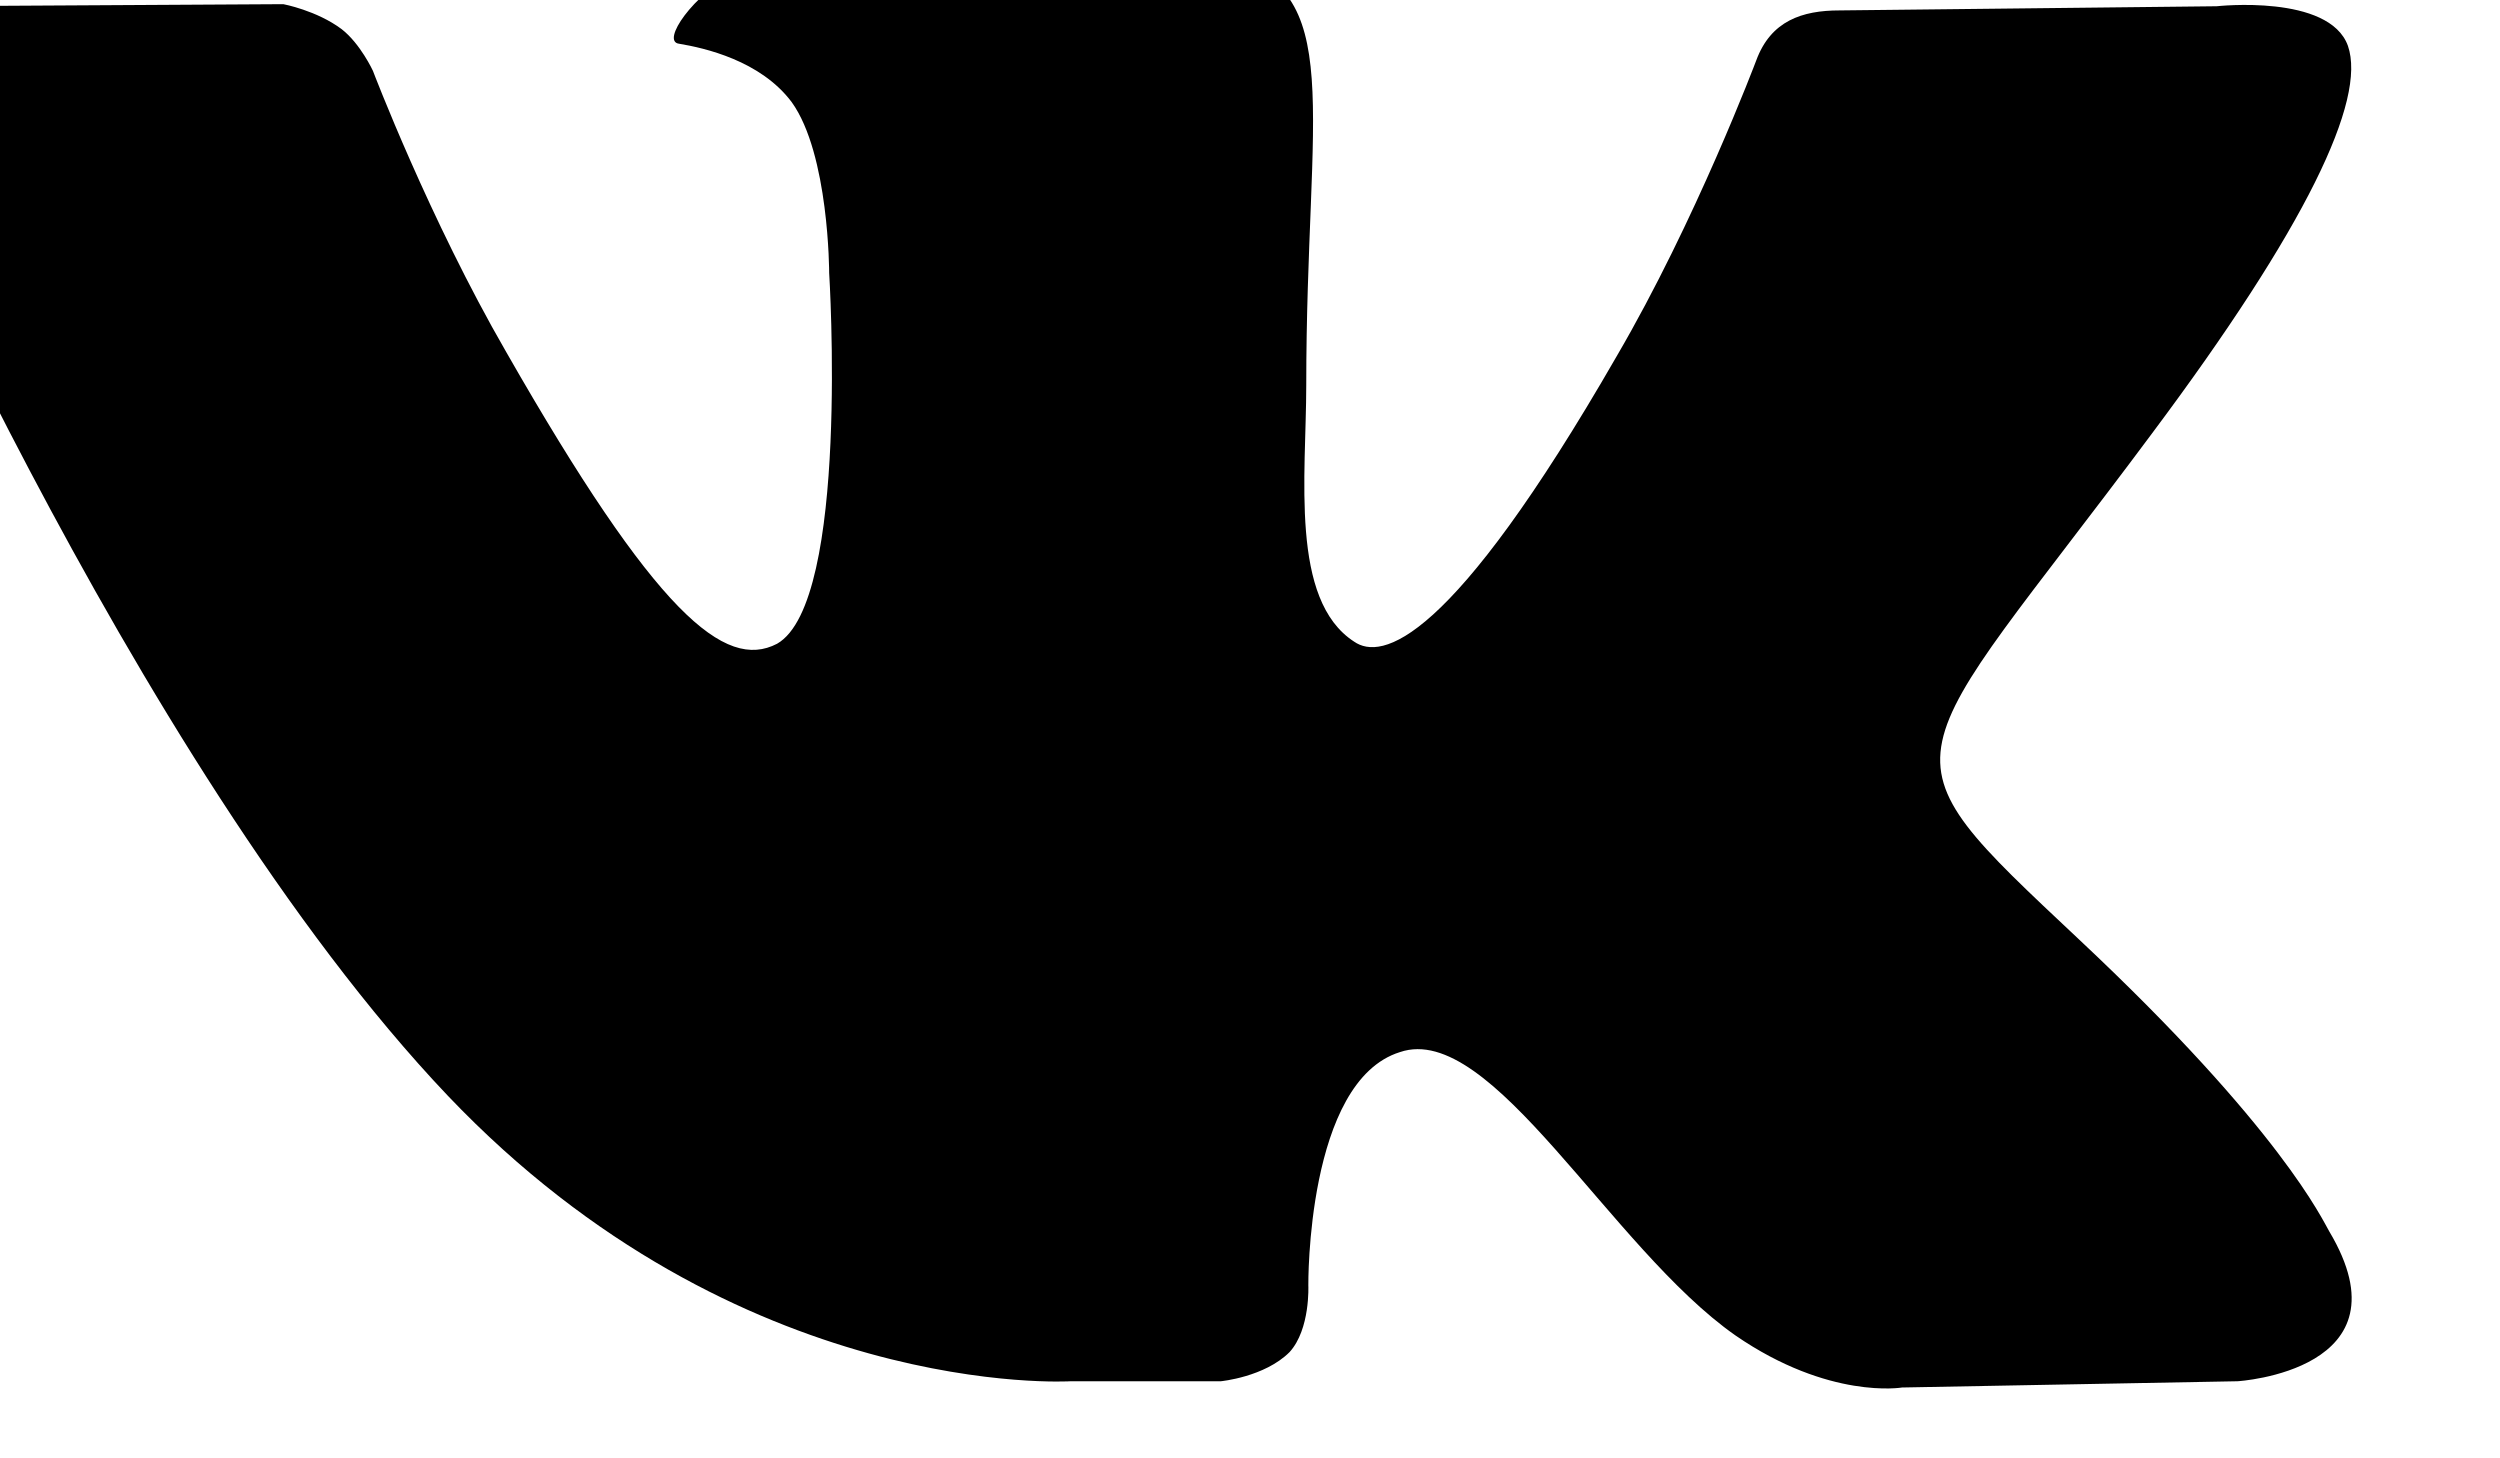 <svg width="12" height="7" viewBox="0 0 12 7" xmlns="http://www.w3.org/2000/svg" xmlns:xlink="http://www.w3.org/1999/xlink"><defs/><path id="Shape" d="M6.72 5.05C7.16 4.9 7.73 5.99 8.33 6.41C8.78 6.72 9.13 6.66 9.13 6.66L10.74 6.63C10.74 6.63 11.58 6.58 11.18 5.91C11.15 5.86 10.95 5.42 9.98 4.51C8.98 3.57 9.11 3.72 10.33 2.08C11.07 1.09 11.36 0.48 11.27 0.22C11.18 -0.03 10.64 0.03 10.64 0.03L8.83 0.05C8.65 0.05 8.5 0.1 8.43 0.29C8.43 0.29 8.14 1.06 7.76 1.71C6.96 3.1 6.63 3.17 6.5 3.08C6.19 2.88 6.27 2.28 6.27 1.85C6.27 0.51 6.47 -0.05 5.88 -0.2C5.68 -0.24 5.54 -0.28 5.03 -0.28C4.39 -0.29 3.84 -0.28 3.53 -0.13C3.33 -0.03 3.17 0.2 3.26 0.21C3.38 0.23 3.65 0.29 3.8 0.49C3.98 0.74 3.98 1.31 3.98 1.31C3.98 1.31 4.08 2.89 3.73 3.09C3.48 3.22 3.15 2.95 2.43 1.69C2.06 1.05 1.79 0.34 1.79 0.34C1.79 0.34 1.73 0.21 1.64 0.14C1.52 0.05 1.36 0.02 1.36 0.02L-0.36 0.03C-0.36 0.03 -0.62 0.04 -0.72 0.16C-0.8 0.26 -0.72 0.46 -0.72 0.46C-0.72 0.46 0.62 3.65 2.15 5.26C3.55 6.73 5.14 6.63 5.14 6.63L5.86 6.63C5.86 6.63 6.07 6.61 6.19 6.49C6.29 6.38 6.28 6.17 6.28 6.17C6.28 6.17 6.27 5.19 6.72 5.05Z" fill-opacity="1" fill-rule="nonzero"/></svg>
